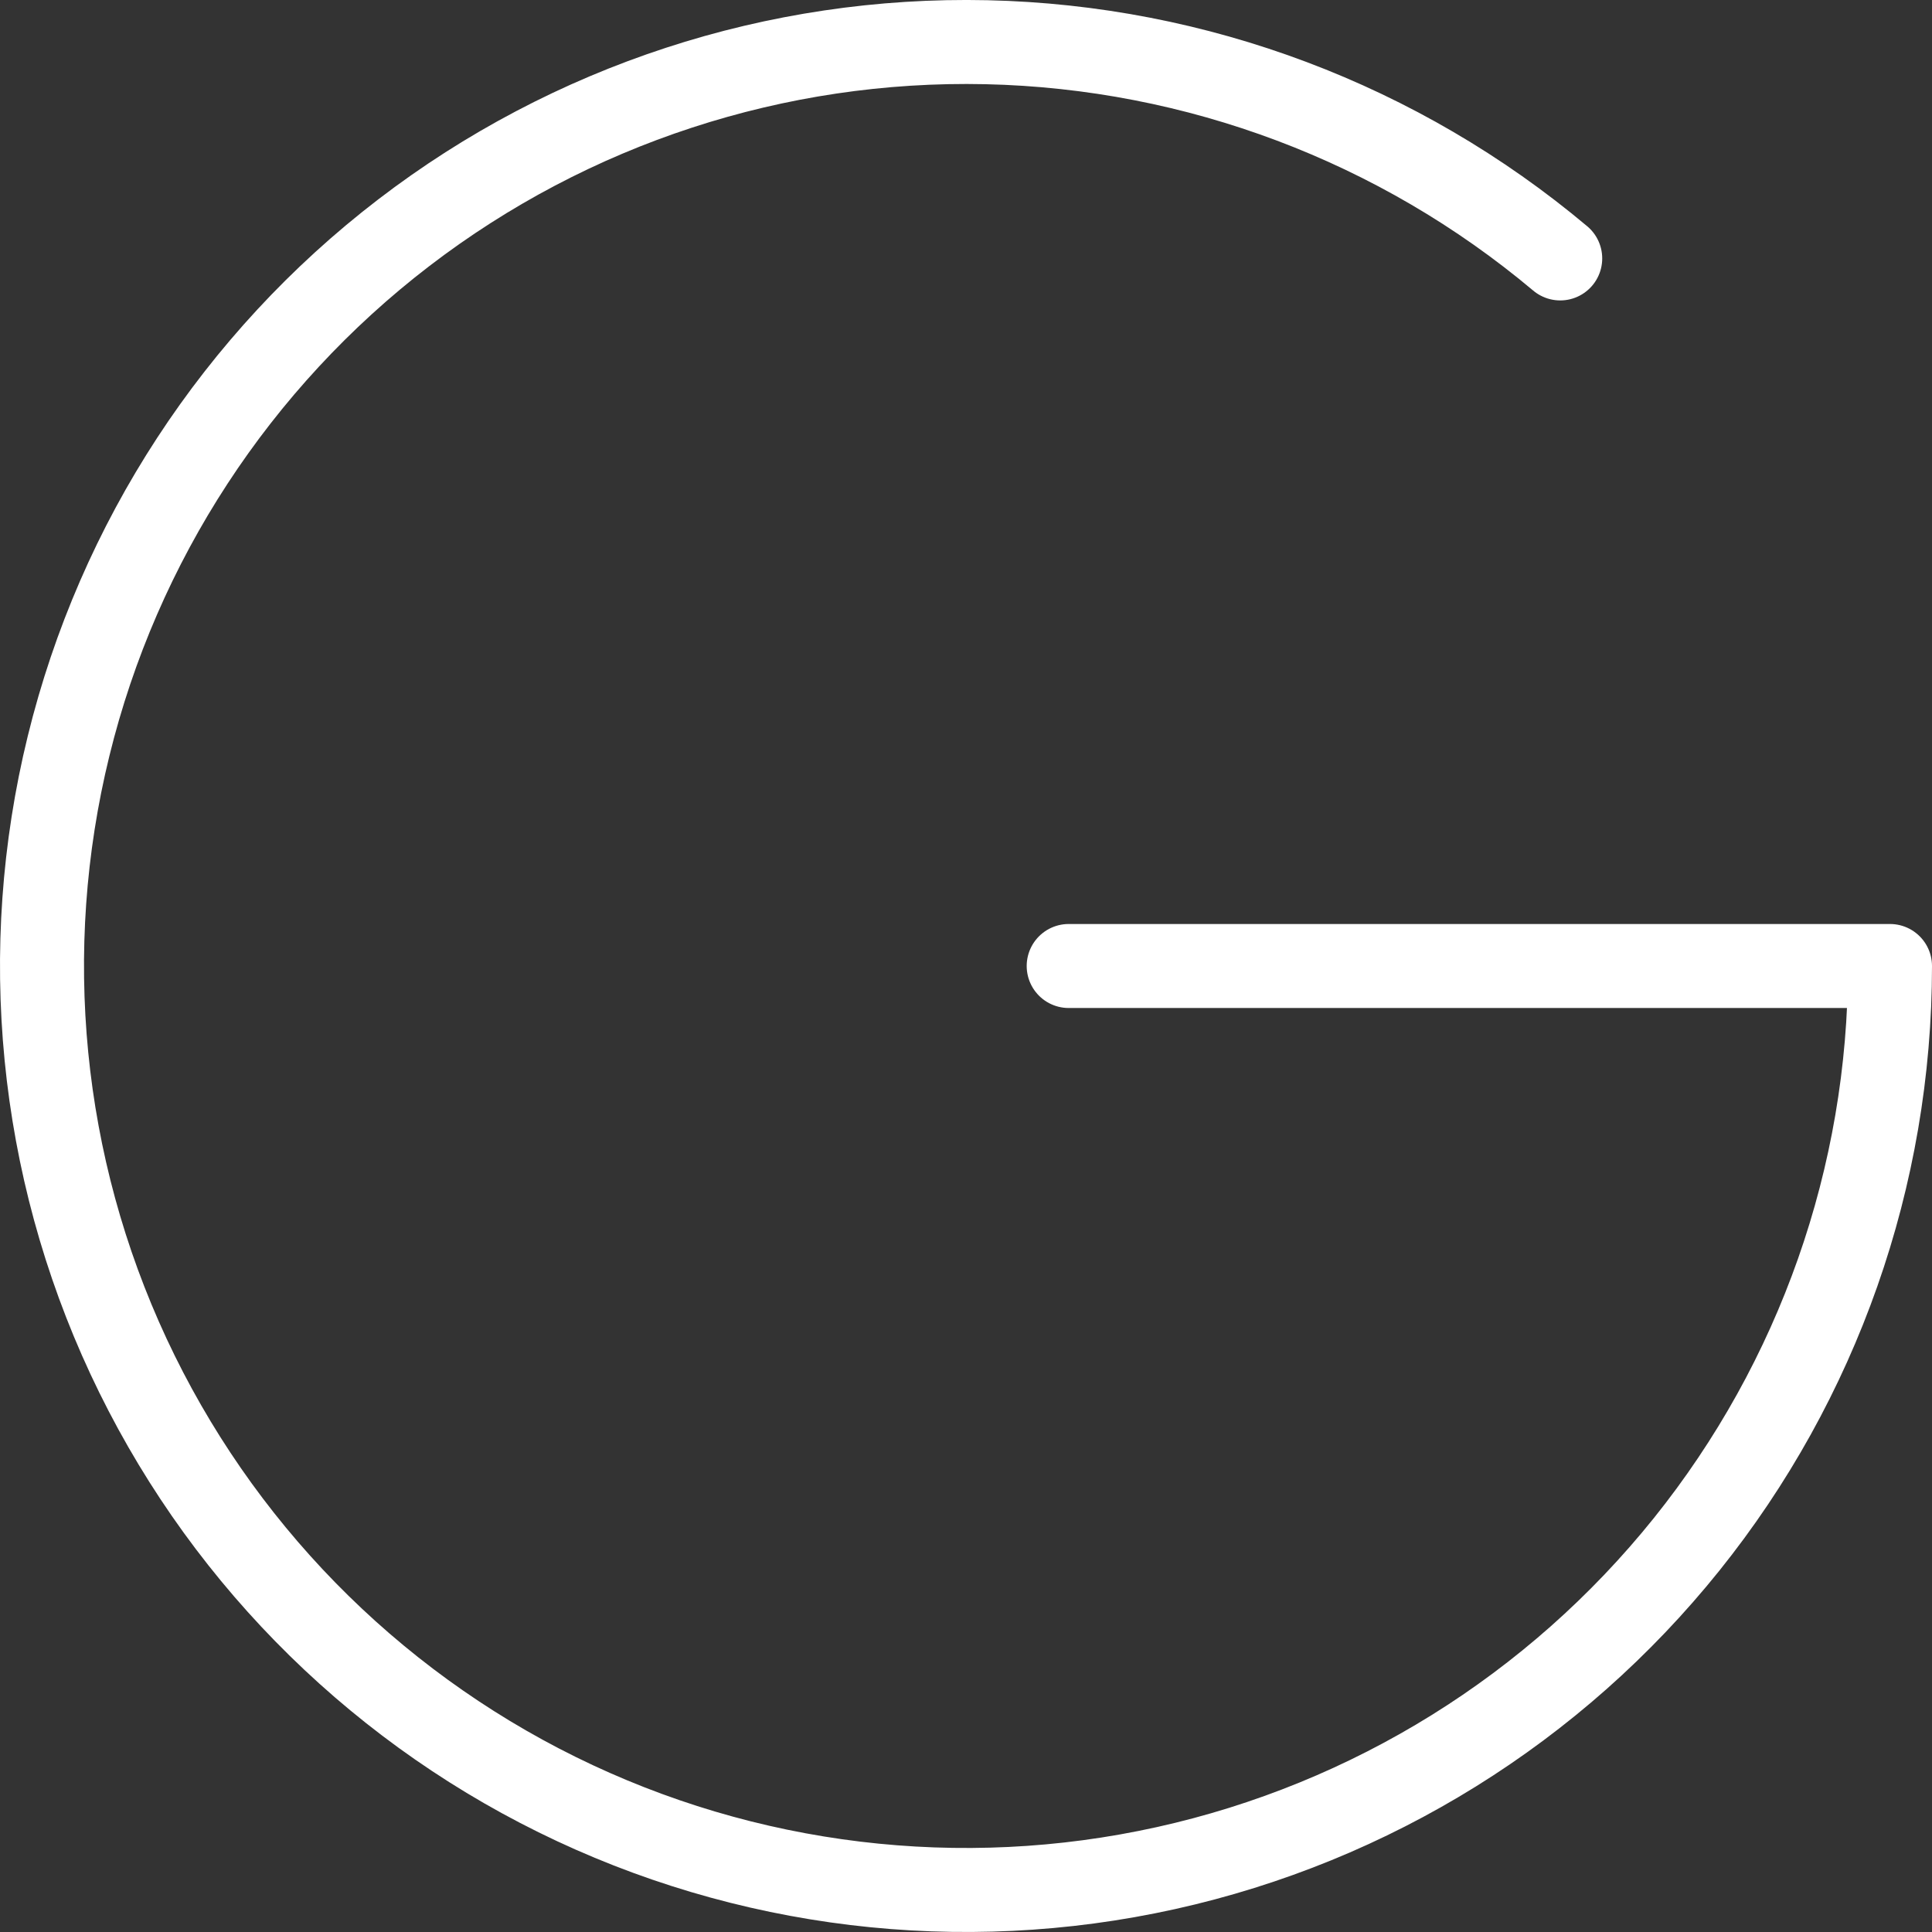 <svg width="46" height="46" viewBox="0 0 46 46" fill="none" xmlns="http://www.w3.org/2000/svg">
<rect x="0" y="0" width="46" height="46" fill="#333333" stroke="none"/>
<path d="M37.148 6.153C33.314 2.932 28.495 1.117 23.488 1.005C18.482 0.894 13.587 2.495 9.613 5.542C5.639 8.589 2.823 12.901 1.632 17.765C0.44 22.629 0.944 27.754 3.059 32.293C5.175 36.832 8.775 40.514 13.267 42.73C17.758 44.945 22.87 45.562 27.759 44.479C32.649 43.396 37.022 40.677 40.157 36.771C43.291 32.866 45 28.008 45 23H25.445" stroke="white" stroke-width="2" stroke-linecap="round" stroke-linejoin="round"/>
</svg>
